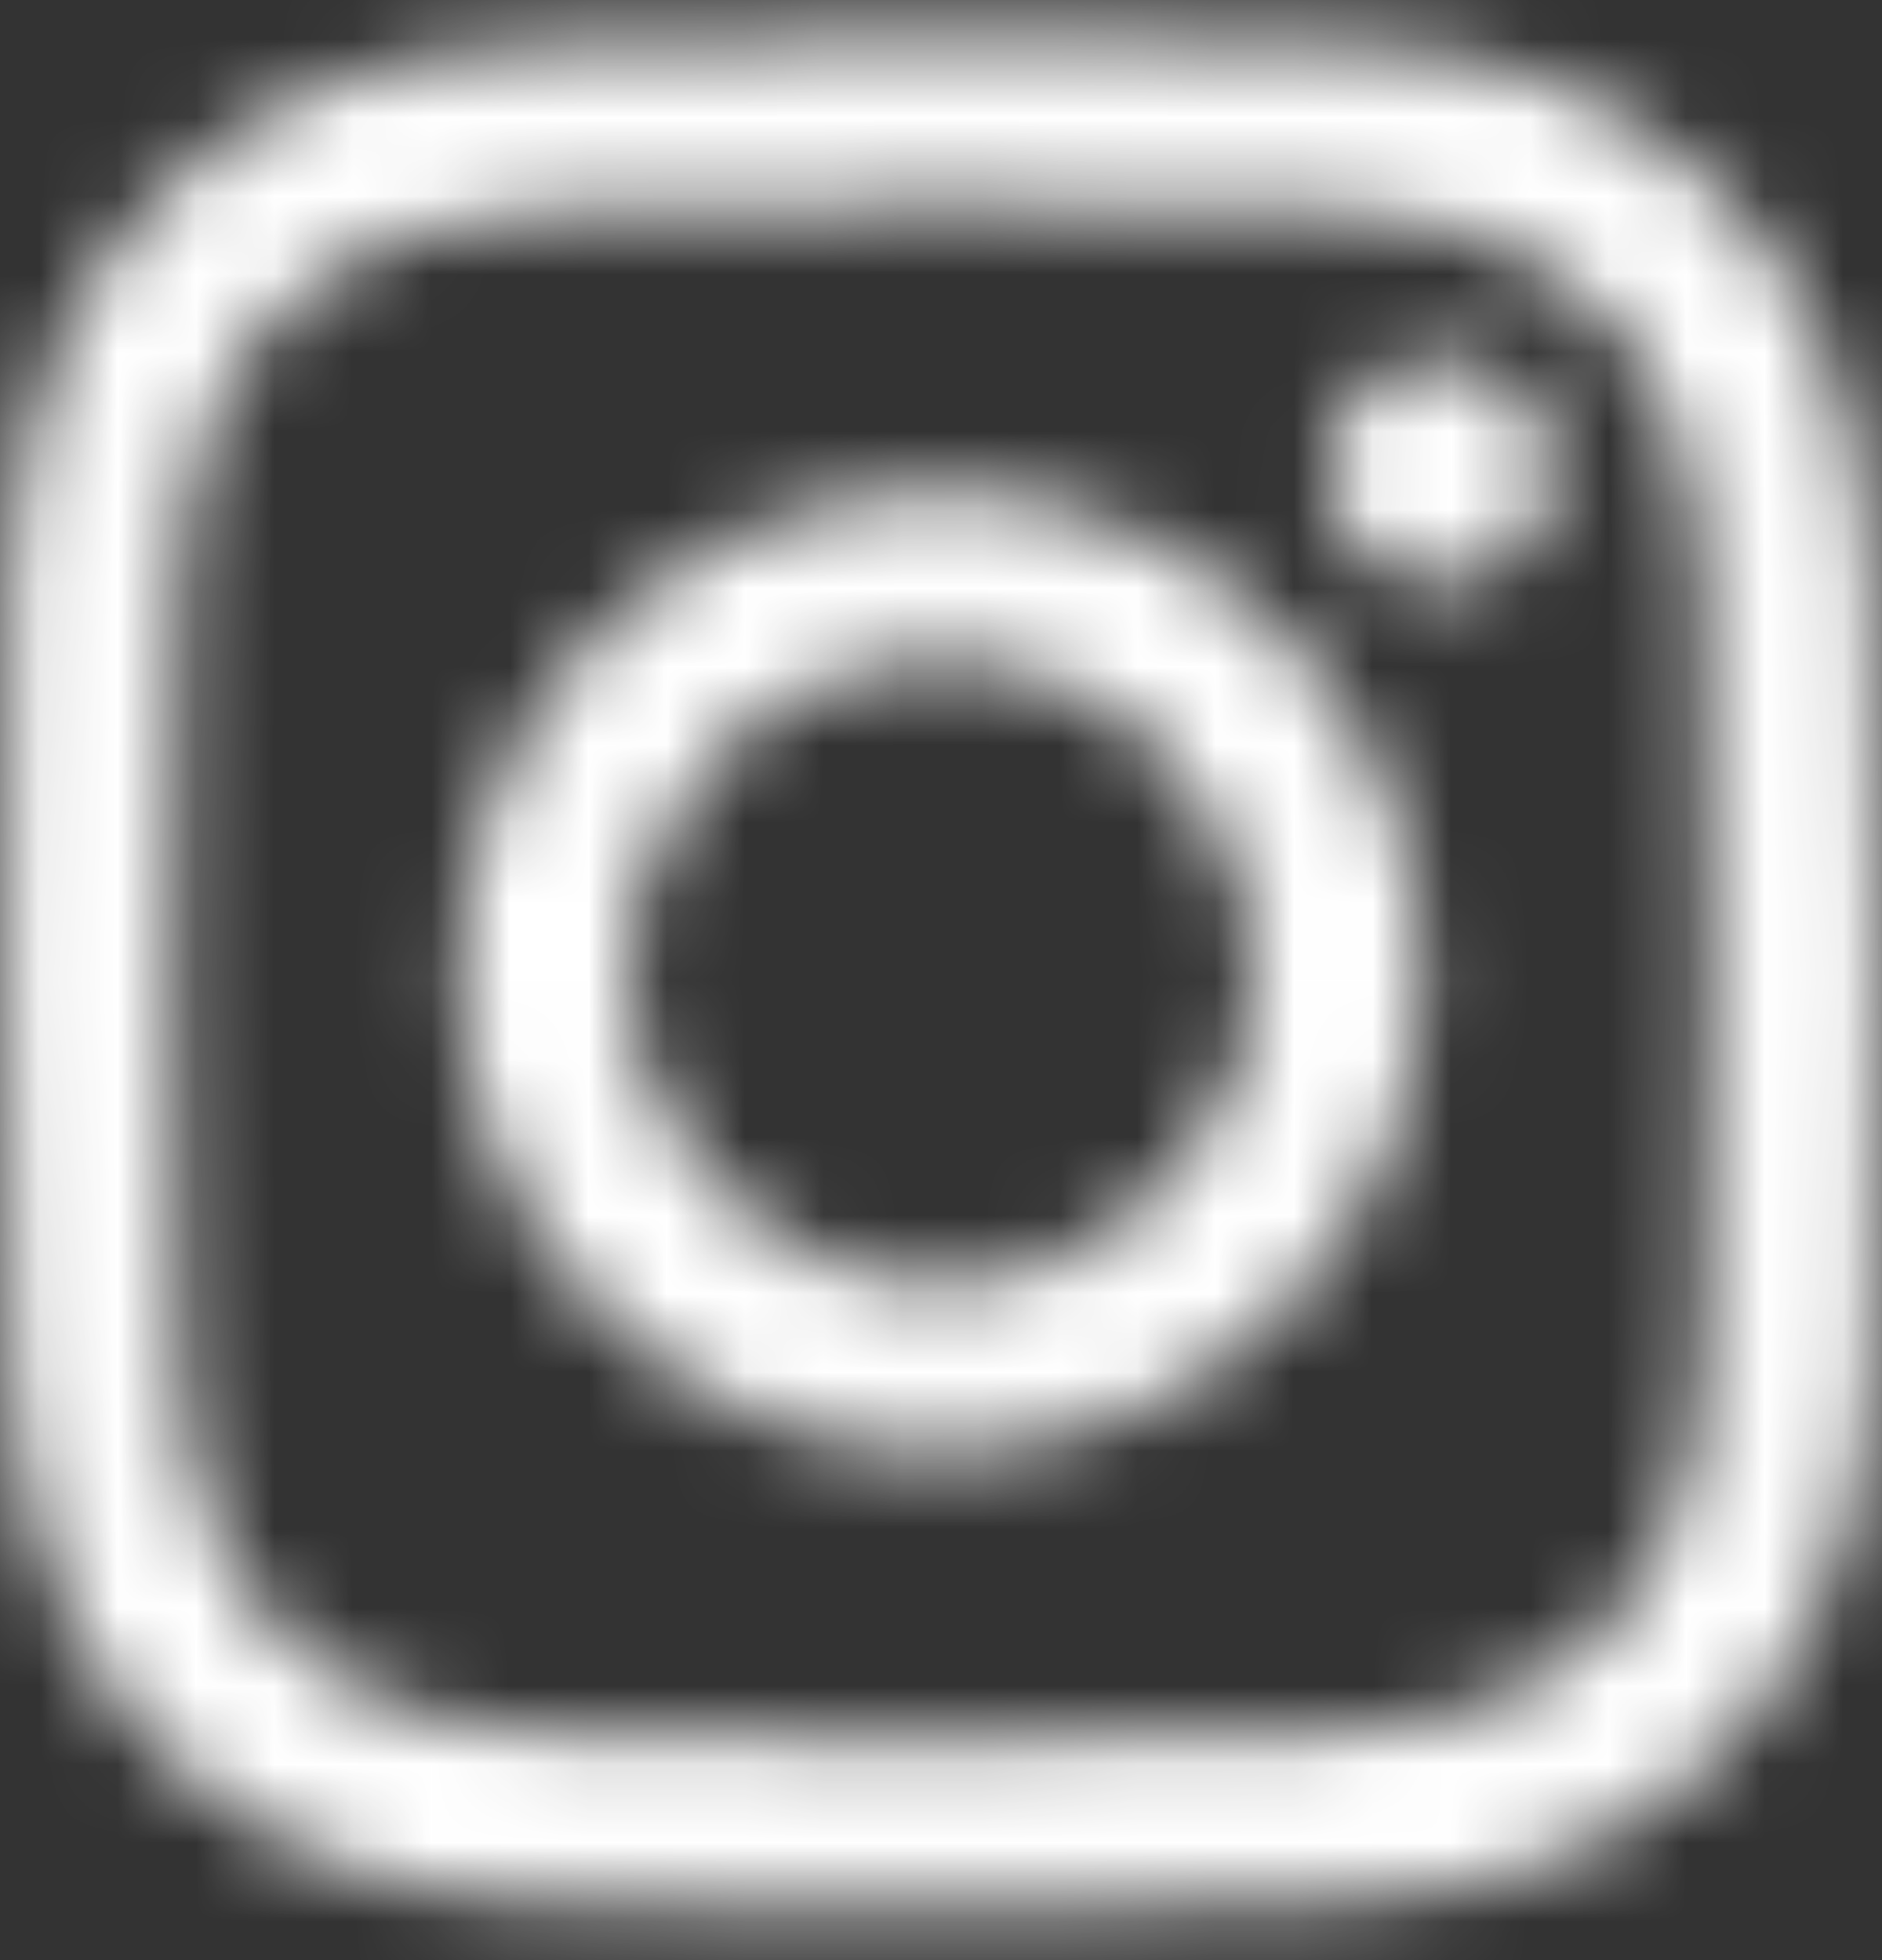 <svg width="24" height="25" viewBox="0 0 24 25" fill="none" xmlns="http://www.w3.org/2000/svg">
<rect x="0" y="0" width="24" height="25" fill="#333333" stroke="none"/>
<g id="Icon / SocialMedia / Instagram">
<mask id="mask0_2125_3690" style="mask-type:luminance" maskUnits="userSpaceOnUse" x="0" y="0" width="24" height="25">
<g id="SVGID_00000170980134926788928000000000553113072940639111_">
<path id="Vector" d="M7.055 0.546C5.784 0.606 4.917 0.809 4.158 1.106C3.373 1.412 2.708 1.822 2.046 2.487C1.383 3.152 0.976 3.818 0.673 4.604C0.379 5.364 0.179 6.233 0.123 7.504C0.068 8.777 0.055 9.184 0.061 12.426C0.067 15.668 0.081 16.075 0.142 17.349C0.203 18.619 0.406 19.486 0.703 20.245C1.009 21.03 1.419 21.695 2.084 22.357C2.749 23.02 3.415 23.426 4.202 23.73C4.961 24.024 5.83 24.224 7.1 24.28C8.374 24.336 8.781 24.348 12.022 24.342C15.265 24.336 15.672 24.322 16.945 24.261C18.216 24.201 19.083 23.997 19.842 23.701C20.627 23.393 21.292 22.985 21.954 22.32C22.616 21.655 23.023 20.988 23.327 20.202C23.621 19.442 23.821 18.574 23.876 17.304C23.932 16.029 23.945 15.622 23.939 12.38C23.933 9.138 23.918 8.732 23.858 7.459C23.797 6.187 23.594 5.32 23.297 4.561C22.99 3.776 22.581 3.112 21.916 2.449C21.252 1.787 20.585 1.379 19.799 1.076C19.039 0.782 18.171 0.582 16.9 0.527C15.626 0.471 15.22 0.458 11.977 0.464C8.735 0.471 8.328 0.484 7.055 0.546M7.194 22.131C6.03 22.08 5.398 21.887 4.977 21.724C4.419 21.509 4.021 21.25 3.602 20.834C3.183 20.416 2.924 20.02 2.706 19.463C2.542 19.041 2.345 18.41 2.291 17.246C2.232 15.988 2.218 15.61 2.212 12.422C2.206 9.234 2.218 8.857 2.273 7.597C2.323 6.434 2.517 5.801 2.679 5.38C2.895 4.821 3.153 4.424 3.569 4.005C3.987 3.586 4.384 3.327 4.941 3.109C5.362 2.945 5.993 2.75 7.157 2.694C8.416 2.635 8.793 2.622 11.981 2.616C15.169 2.61 15.546 2.621 16.806 2.676C17.969 2.727 18.602 2.919 19.023 3.082C19.581 3.298 19.979 3.555 20.398 3.973C20.816 4.39 21.076 4.786 21.294 5.345C21.458 5.764 21.654 6.397 21.709 7.56C21.768 8.819 21.782 9.197 21.788 12.384C21.794 15.572 21.782 15.95 21.727 17.209C21.676 18.373 21.483 19.006 21.321 19.427C21.105 19.985 20.847 20.383 20.43 20.802C20.013 21.219 19.616 21.48 19.058 21.697C18.638 21.861 18.006 22.057 16.843 22.113C15.584 22.172 15.207 22.185 12.018 22.191C8.831 22.197 8.454 22.185 7.194 22.131ZM16.928 6.021C16.93 6.811 17.573 7.452 18.363 7.45C19.154 7.449 19.795 6.806 19.794 6.015C19.792 5.224 19.149 4.584 18.358 4.585C17.567 4.587 16.926 5.23 16.928 6.021M5.869 12.415C5.876 15.801 8.626 18.54 12.011 18.534C15.397 18.527 18.138 15.777 18.131 12.391C18.125 9.006 15.374 6.265 11.988 6.272C8.602 6.279 5.862 9.029 5.869 12.415ZM8.02 12.411C8.016 10.213 9.795 8.427 11.992 8.423C14.19 8.419 15.976 10.197 15.98 12.395C15.984 14.594 14.205 16.379 12.007 16.383C9.81 16.387 8.024 14.609 8.02 12.411Z" fill="white"/>
</g>
</mask>
<g mask="url(#mask0_2125_3690)">
<g id="Group">
<g id="Clip path group">
<rect id="Rectangle" x="-1.032" y="-0.595" width="26.043" height="26.043" fill="white"/>
</g>
</g>
</g>
</g>
</svg>
